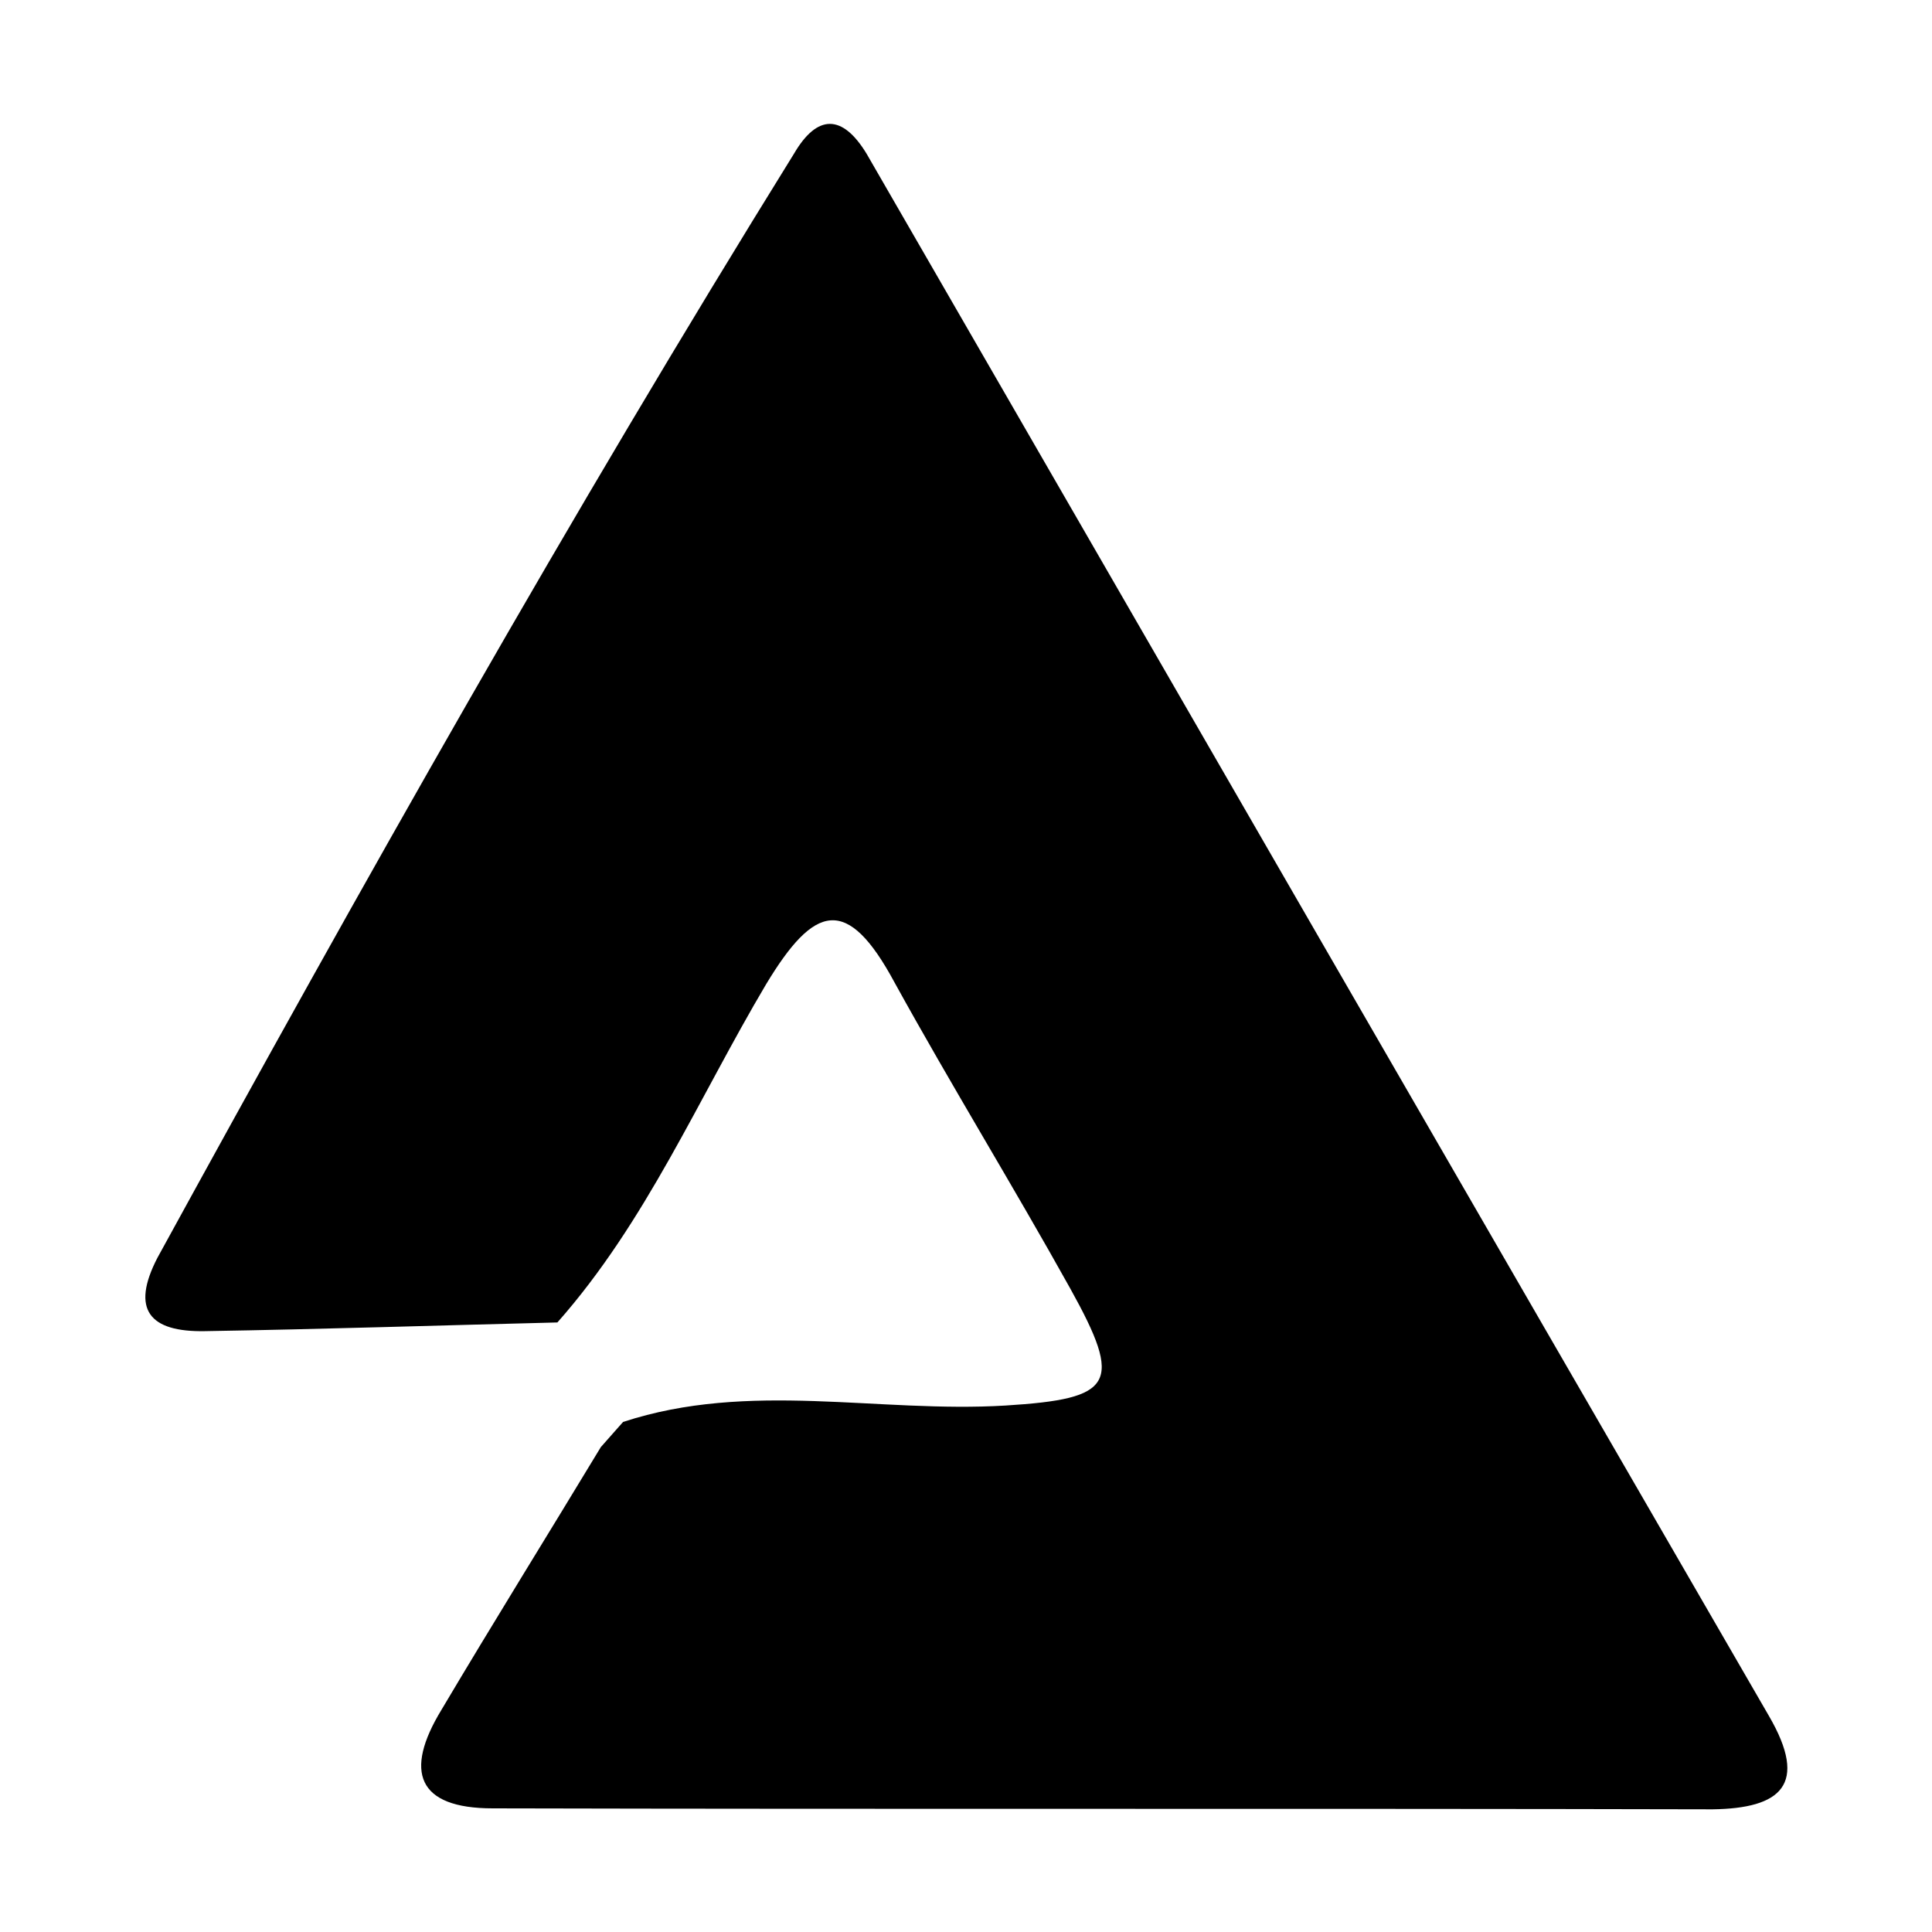 <svg version="1.1" xmlns="http://www.w3.org/2000/svg" viewBox="0 0 200 200">
<path d="M183.1,177.6c-31.2-53.9-62.3-107.8-93.4-161.7c-2.5-4.1-5.1-4.1-7.5,0C59,53.3,37.4,91.7,16.3,130.2
	c-2.8,5.4-0.8,7.7,4.9,7.6c12.2-0.2,24.3-0.6,36.5-0.9c9.2-10.4,14.6-23.2,21.6-35c5-8.3,8.4-9.3,13.3-0.2
	c5.9,10.7,12.3,21.1,18.2,31.7c5.5,9.9,4.5,11.4-6.7,12.1c-13.2,0.8-26.5-2.6-39.6,1.7c-0.8,0.9-1.5,1.7-2.3,2.6
	c-5.5,9.1-11.1,18.1-16.5,27.2c-3.9,6.4-2.5,10.2,5.3,10.2c42.1,0.1,84.2,0,126.3,0.1C184.3,187.2,187.3,184.8,183.1,177.6z"/>
</svg>
